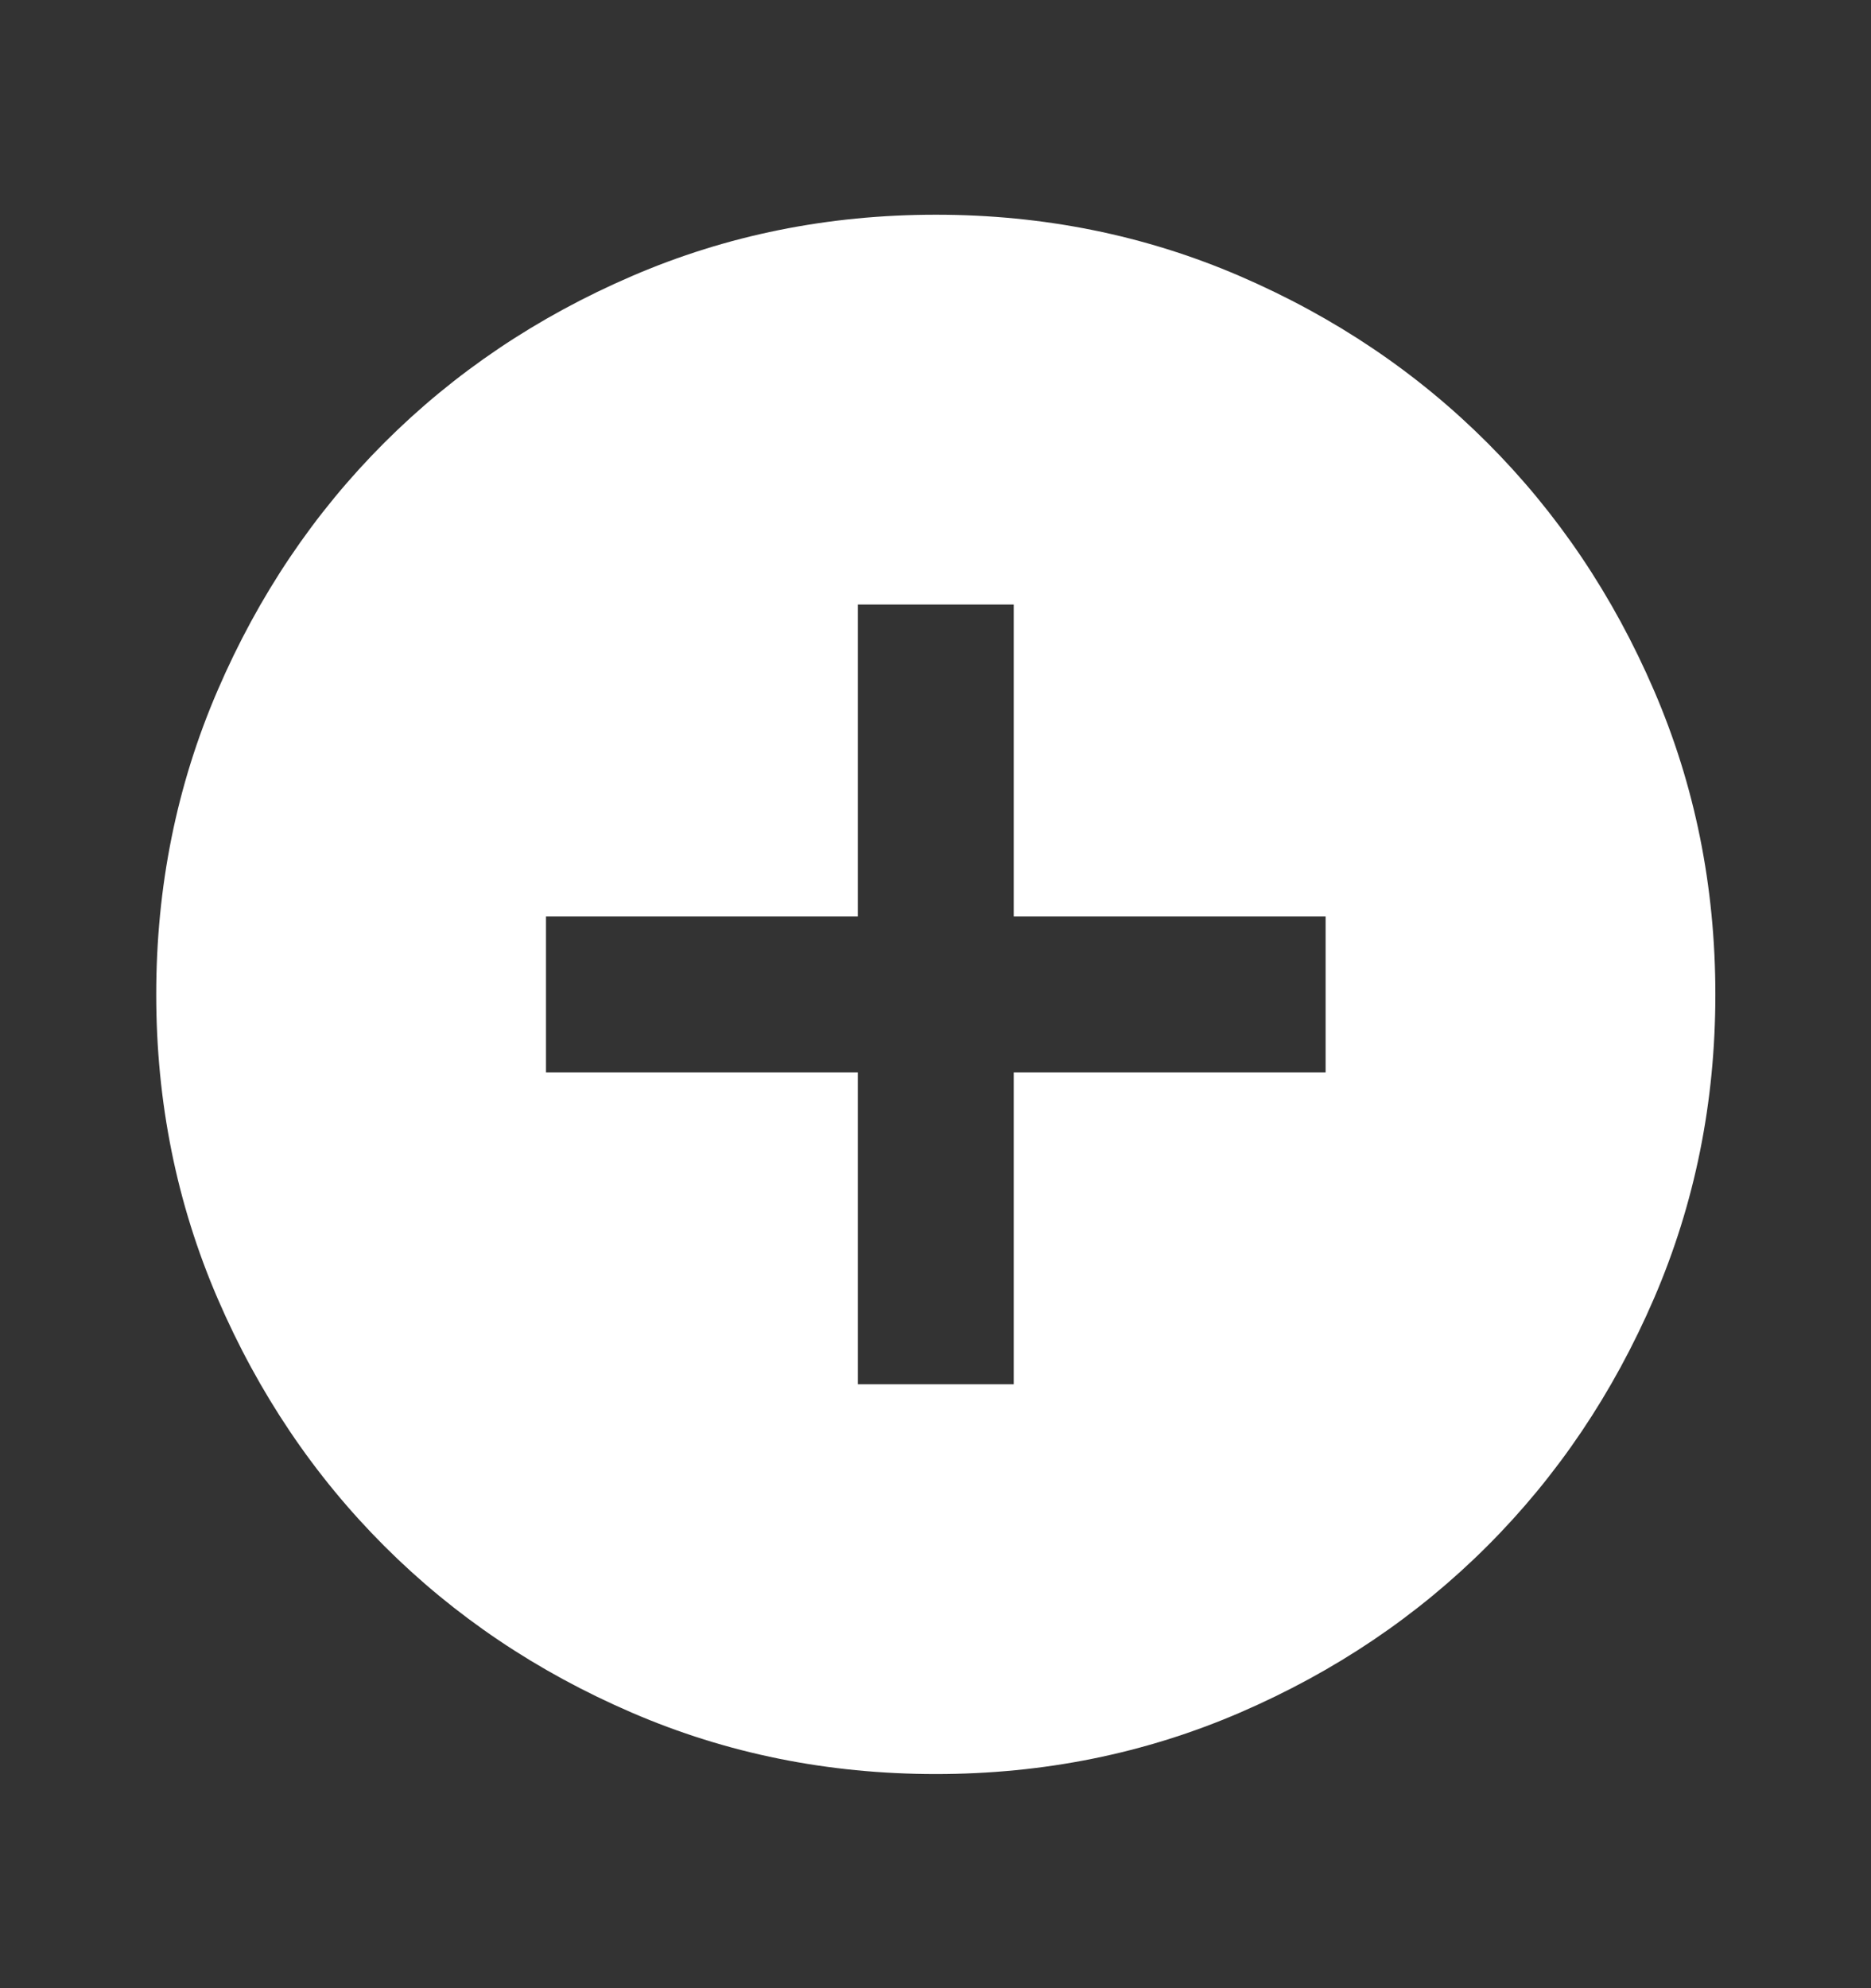 <svg width="16" height="17" viewBox="0 0 16 17" fill="none" xmlns="http://www.w3.org/2000/svg">
<rect x="0" y="0" width="16" height="17" fill="#333333" stroke="none"/>
<mask id="mask0_4951_5899" style="mask-type:alpha" maskUnits="userSpaceOnUse" x="0" y="0" width="16" height="17">
<rect y="0.5" width="16" height="16" fill="#D9D9D9"/>
</mask>
<g mask="url(#mask0_4951_5899)">
<path d="M7.336 11.836H8.669V9.169H11.336V7.836H8.669V5.169H7.336V7.836H4.669V9.169H7.336V11.836ZM8.003 15.169C7.08 15.169 6.214 14.994 5.403 14.644C4.591 14.294 3.886 13.819 3.286 13.219C2.686 12.619 2.211 11.914 1.861 11.103C1.511 10.291 1.336 9.425 1.336 8.503C1.336 7.58 1.511 6.714 1.861 5.903C2.211 5.091 2.686 4.386 3.286 3.786C3.886 3.186 4.591 2.711 5.403 2.361C6.214 2.011 7.08 1.836 8.003 1.836C8.925 1.836 9.791 2.011 10.603 2.361C11.414 2.711 12.119 3.186 12.719 3.786C13.319 4.386 13.794 5.091 14.144 5.903C14.494 6.714 14.669 7.58 14.669 8.503C14.669 9.425 14.494 10.291 14.144 11.103C13.794 11.914 13.319 12.619 12.719 13.219C12.119 13.819 11.414 14.294 10.603 14.644C9.791 14.994 8.925 15.169 8.003 15.169Z" fill="white"/>
</g>
</svg>
